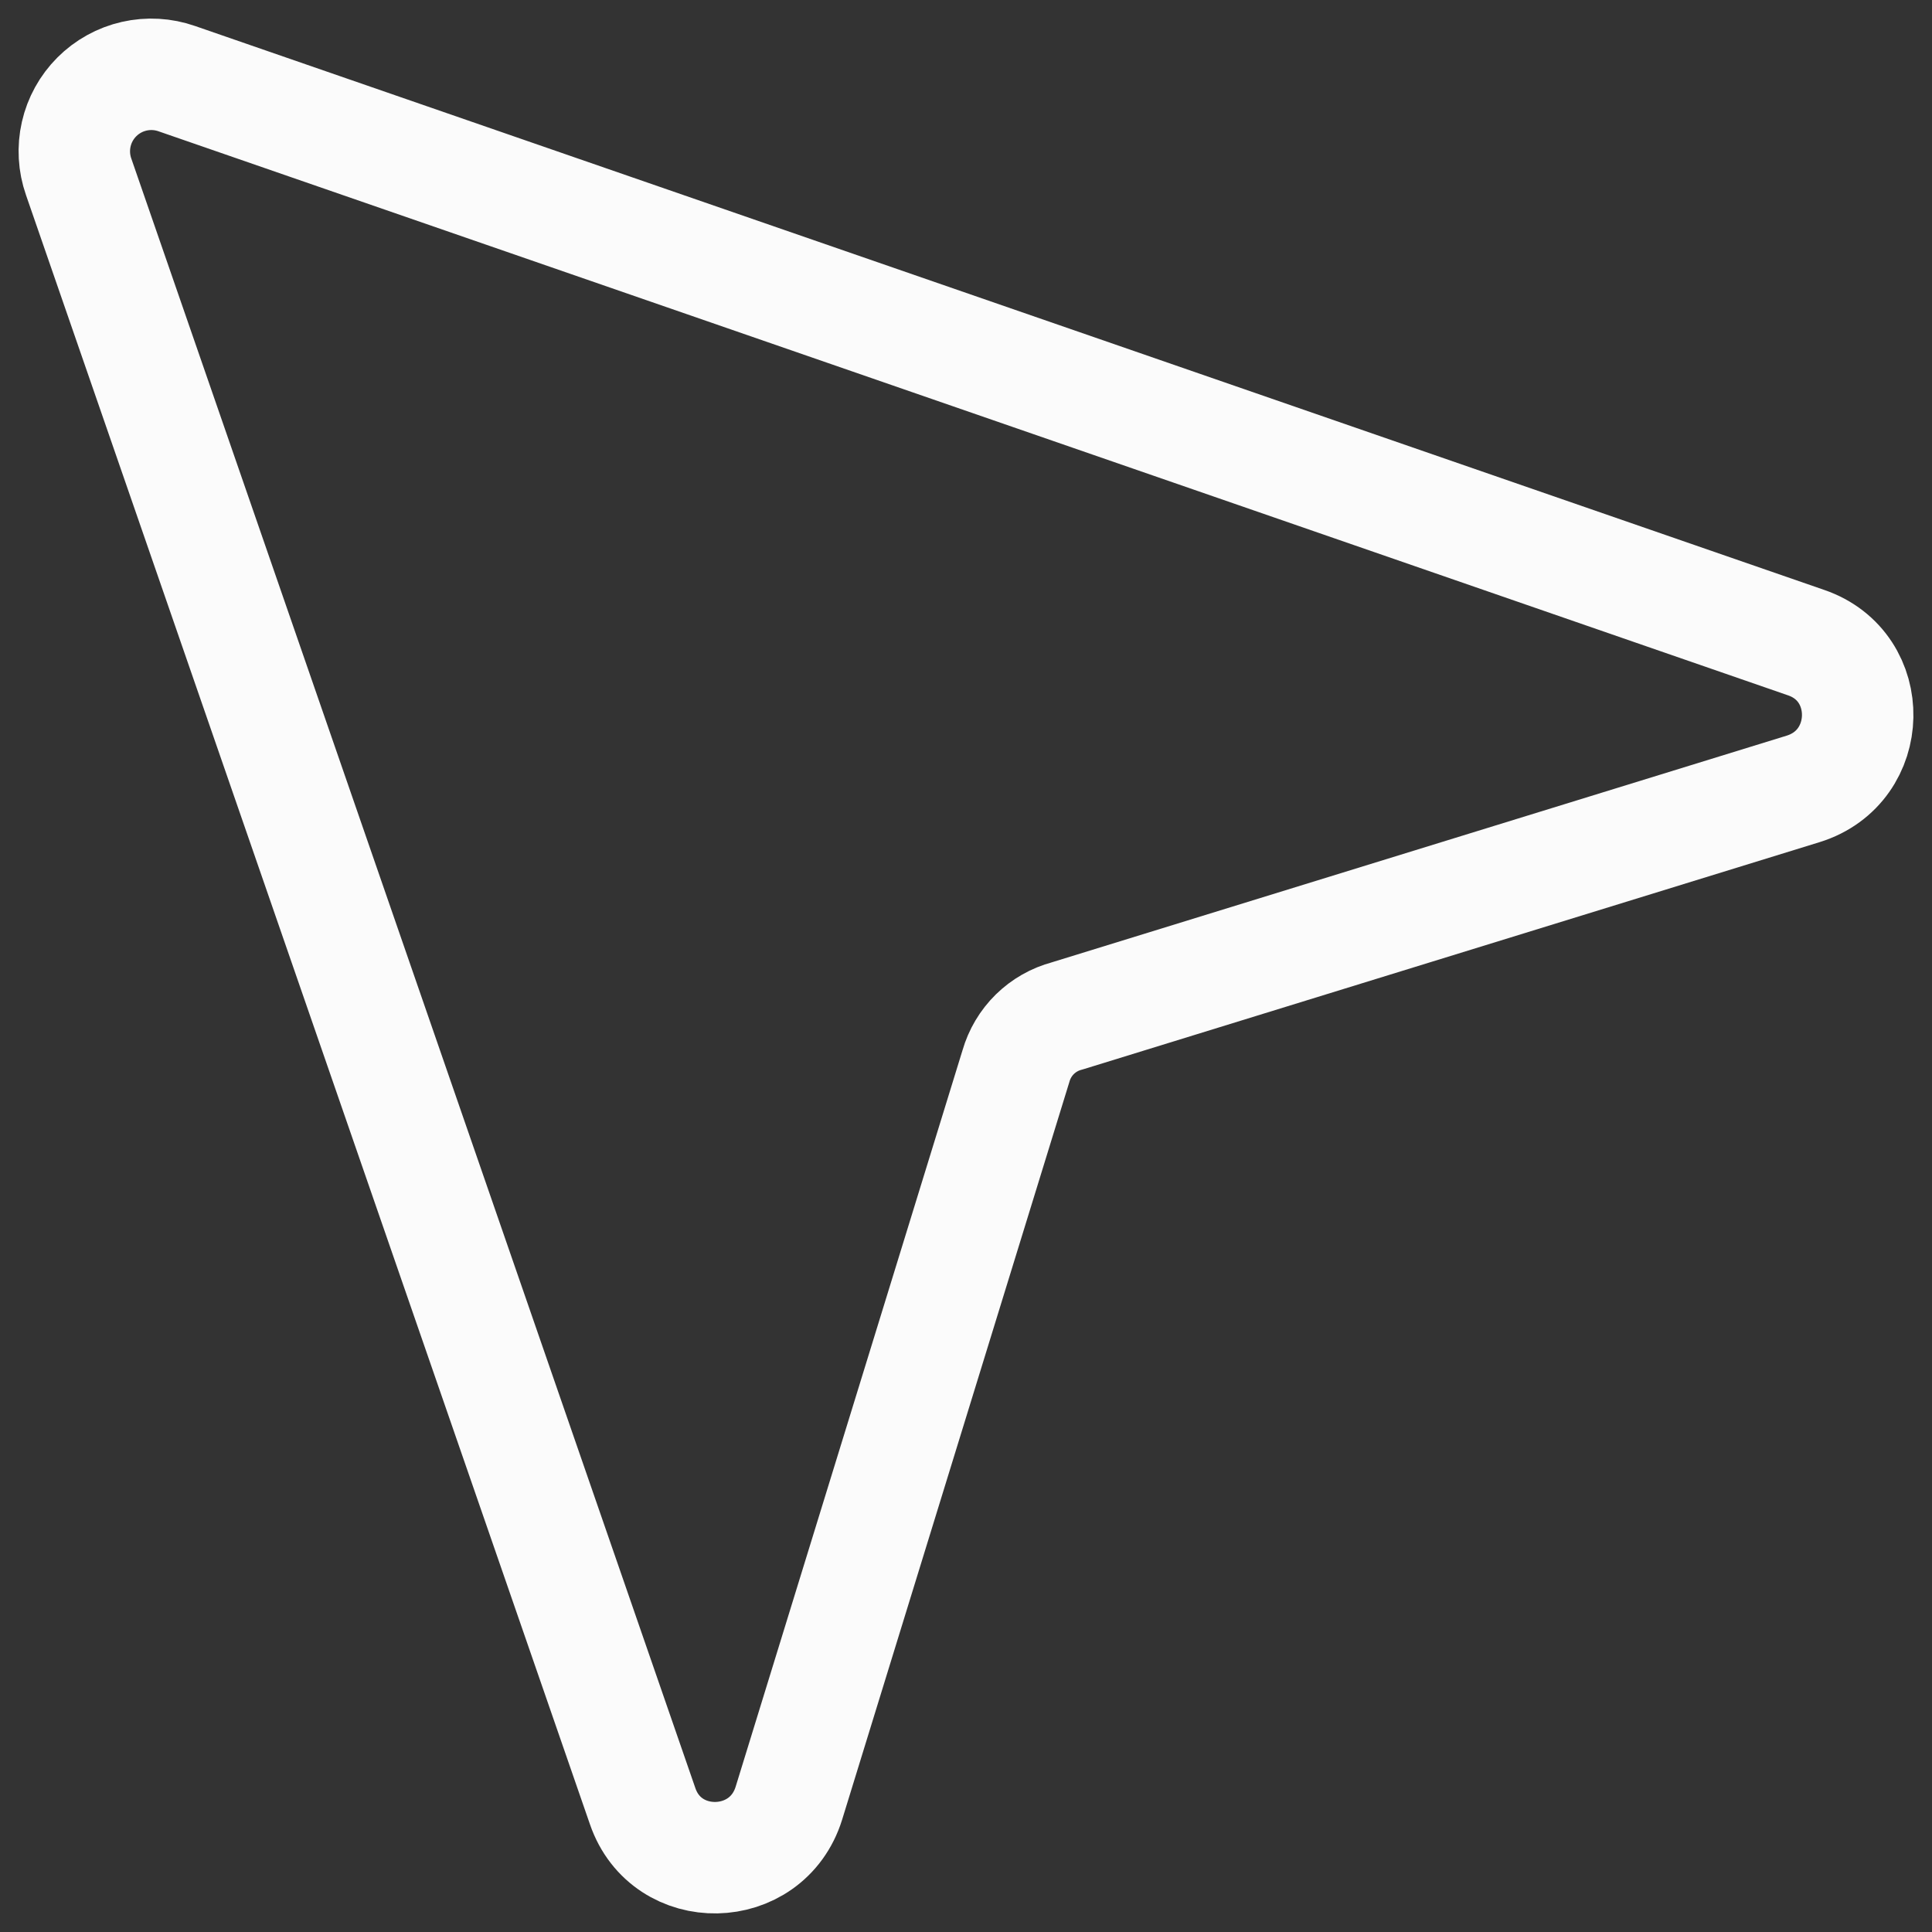<svg width="52" height="52" viewBox="0 0 52 52" fill="none" xmlns="http://www.w3.org/2000/svg">
<rect x="0" y="0" width="52" height="52" fill="#333333" stroke="none"/>
<path d="M2.117 4.759L17.296 48.611C17.943 50.501 20.637 50.45 21.233 48.533L27.345 28.692C27.438 28.368 27.613 28.073 27.853 27.837C28.094 27.601 28.392 27.431 28.718 27.345L48.533 21.233C50.45 20.637 50.501 17.943 48.611 17.296L4.759 2.117C4.391 1.988 3.993 1.965 3.612 2.052C3.232 2.138 2.883 2.331 2.607 2.607C2.331 2.883 2.138 3.232 2.052 3.612C1.965 3.993 1.988 4.391 2.117 4.759V4.759Z" stroke="#FBFBFB" stroke-width="3" stroke-linecap="round" stroke-linejoin="round"/>
</svg>
